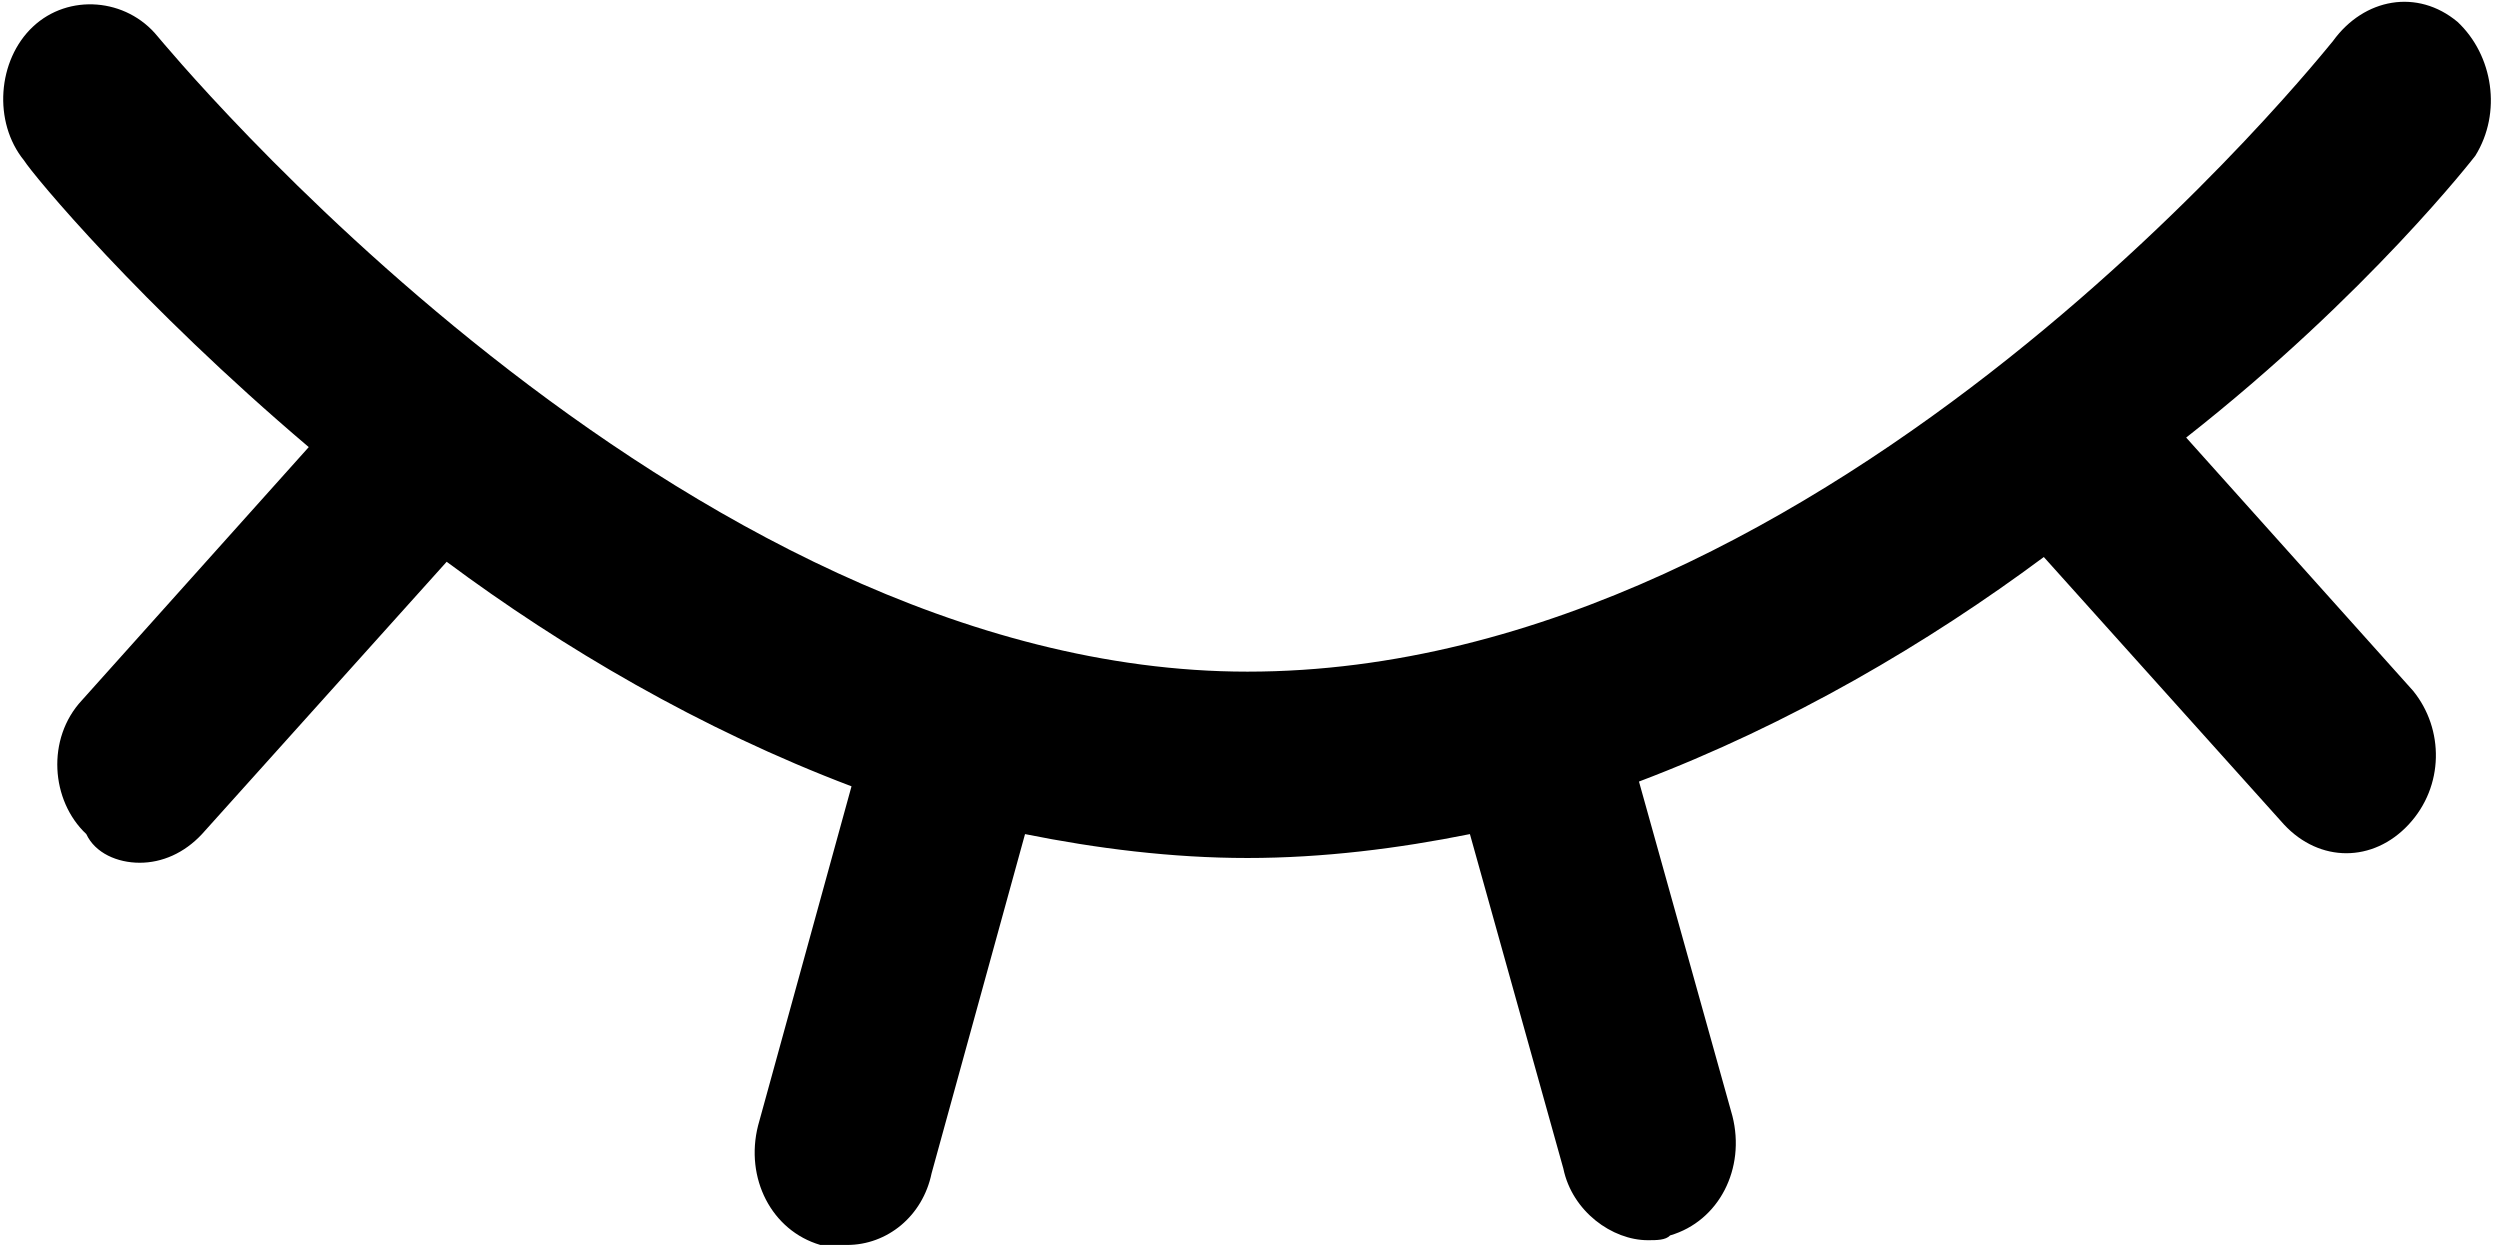 <svg class="icon" viewBox="0 0 2051 1024" xmlns="http://www.w3.org/2000/svg" width="400.586" height="200"><defs><style/></defs><path d="M2030.777 127.72c21.889-35.277 14.603-82.313-14.603-109.762-32.849-27.432-76.642-19.588-102.189 15.69-3.659 3.914-408.789 517.368-890.56 517.368-467.17 0-890.561-517.368-894.204-521.283C103.658-1.63 56.206-5.544 27.016 21.905c-29.19 27.4-32.85 78.351-7.302 109.714C27.016 143.378 114.618 249.21 253.3 366.8L67.166 574.535c-29.206 31.363-25.563 82.313 3.643 109.762 7.301 15.658 25.563 23.502 43.809 23.502s36.491-7.829 51.094-23.518l200.736-223.407c94.904 70.555 208.037 137.195 332.13 184.215l-76.641 278.289c-10.944 43.122 10.96 86.228 51.095 97.987h21.888c32.865 0 62.055-23.518 69.357-58.796l76.657-278.272c58.397 11.76 120.435 19.604 182.49 19.604 62.04 0 124.094-7.829 182.49-19.604l76.642 274.374c7.302 35.277 40.15 58.795 69.34 58.795 7.302 0 14.603 0 18.262-3.93 40.15-11.76 62.04-54.865 51.095-97.987L1344.61 641.19c124.094-47.037 237.227-113.66 332.13-184.215l197.094 219.492c14.587 15.674 32.848 23.518 51.094 23.518s36.492-7.828 51.095-23.518c29.206-31.363 29.206-78.383 3.643-109.762l-186.133-207.718c149.641-117.59 237.243-231.251 237.243-231.251z"/></svg>
